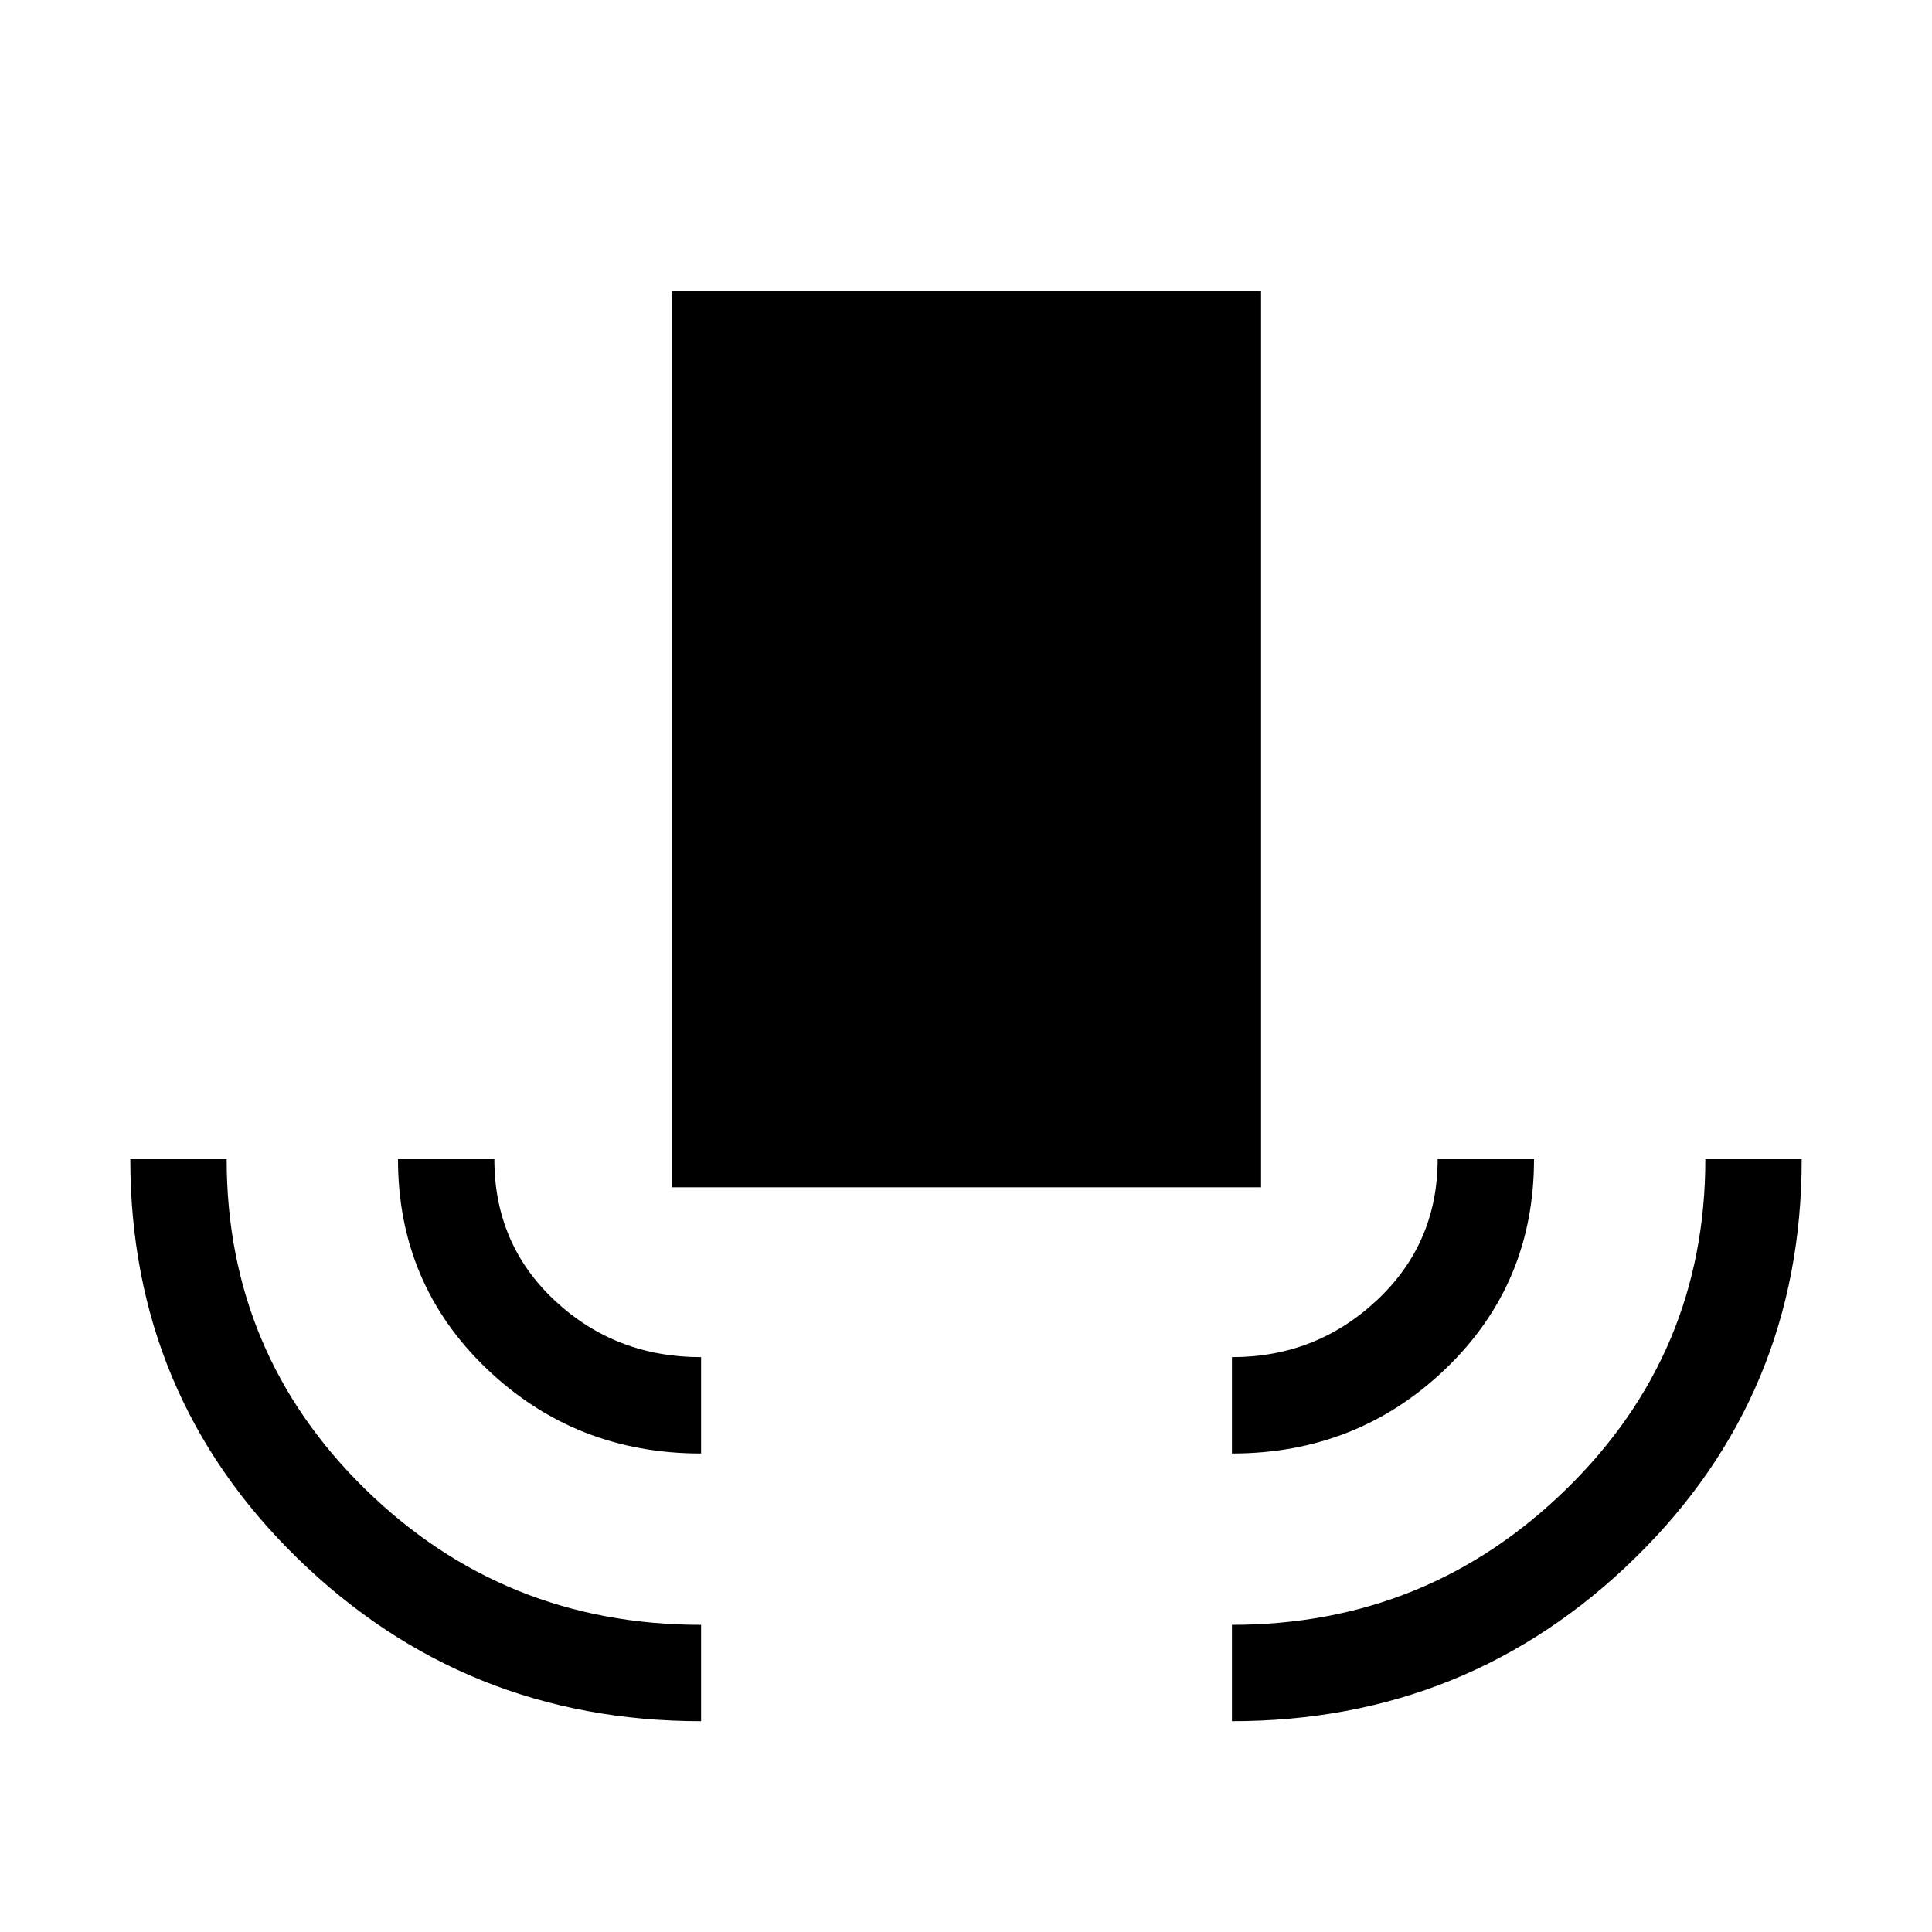 <svg xmlns="http://www.w3.org/2000/svg" height="40" viewBox="0 -960 960 960" width="40"><path d="M348.359-104.745q-117.474 0-200.544-80.96-83.07-80.961-83.07-198.307h47.883q0 96.612 68.885 163.998t166.846 67.386v47.883Zm0-133.012q-62.589 0-106.596-42.189-44.006-42.189-44.006-104.066h47.884q0 42.228 30.08 70.3 30.081 28.071 72.638 28.071v47.884Zm-14.563-132.282v-445.216h292.819v445.216H333.796Zm278.345 132.282v-47.884q41.885 0 72.052-28.292 30.166-28.291 30.166-70.079h47.884q0 61.935-43.865 104.095t-106.237 42.16Zm0 133.012v-47.883q97.141 0 166.186-67.48 69.045-67.479 69.045-163.904h47.883q0 117.238-82.886 198.253-82.886 81.014-200.228 81.014Z"/></svg>